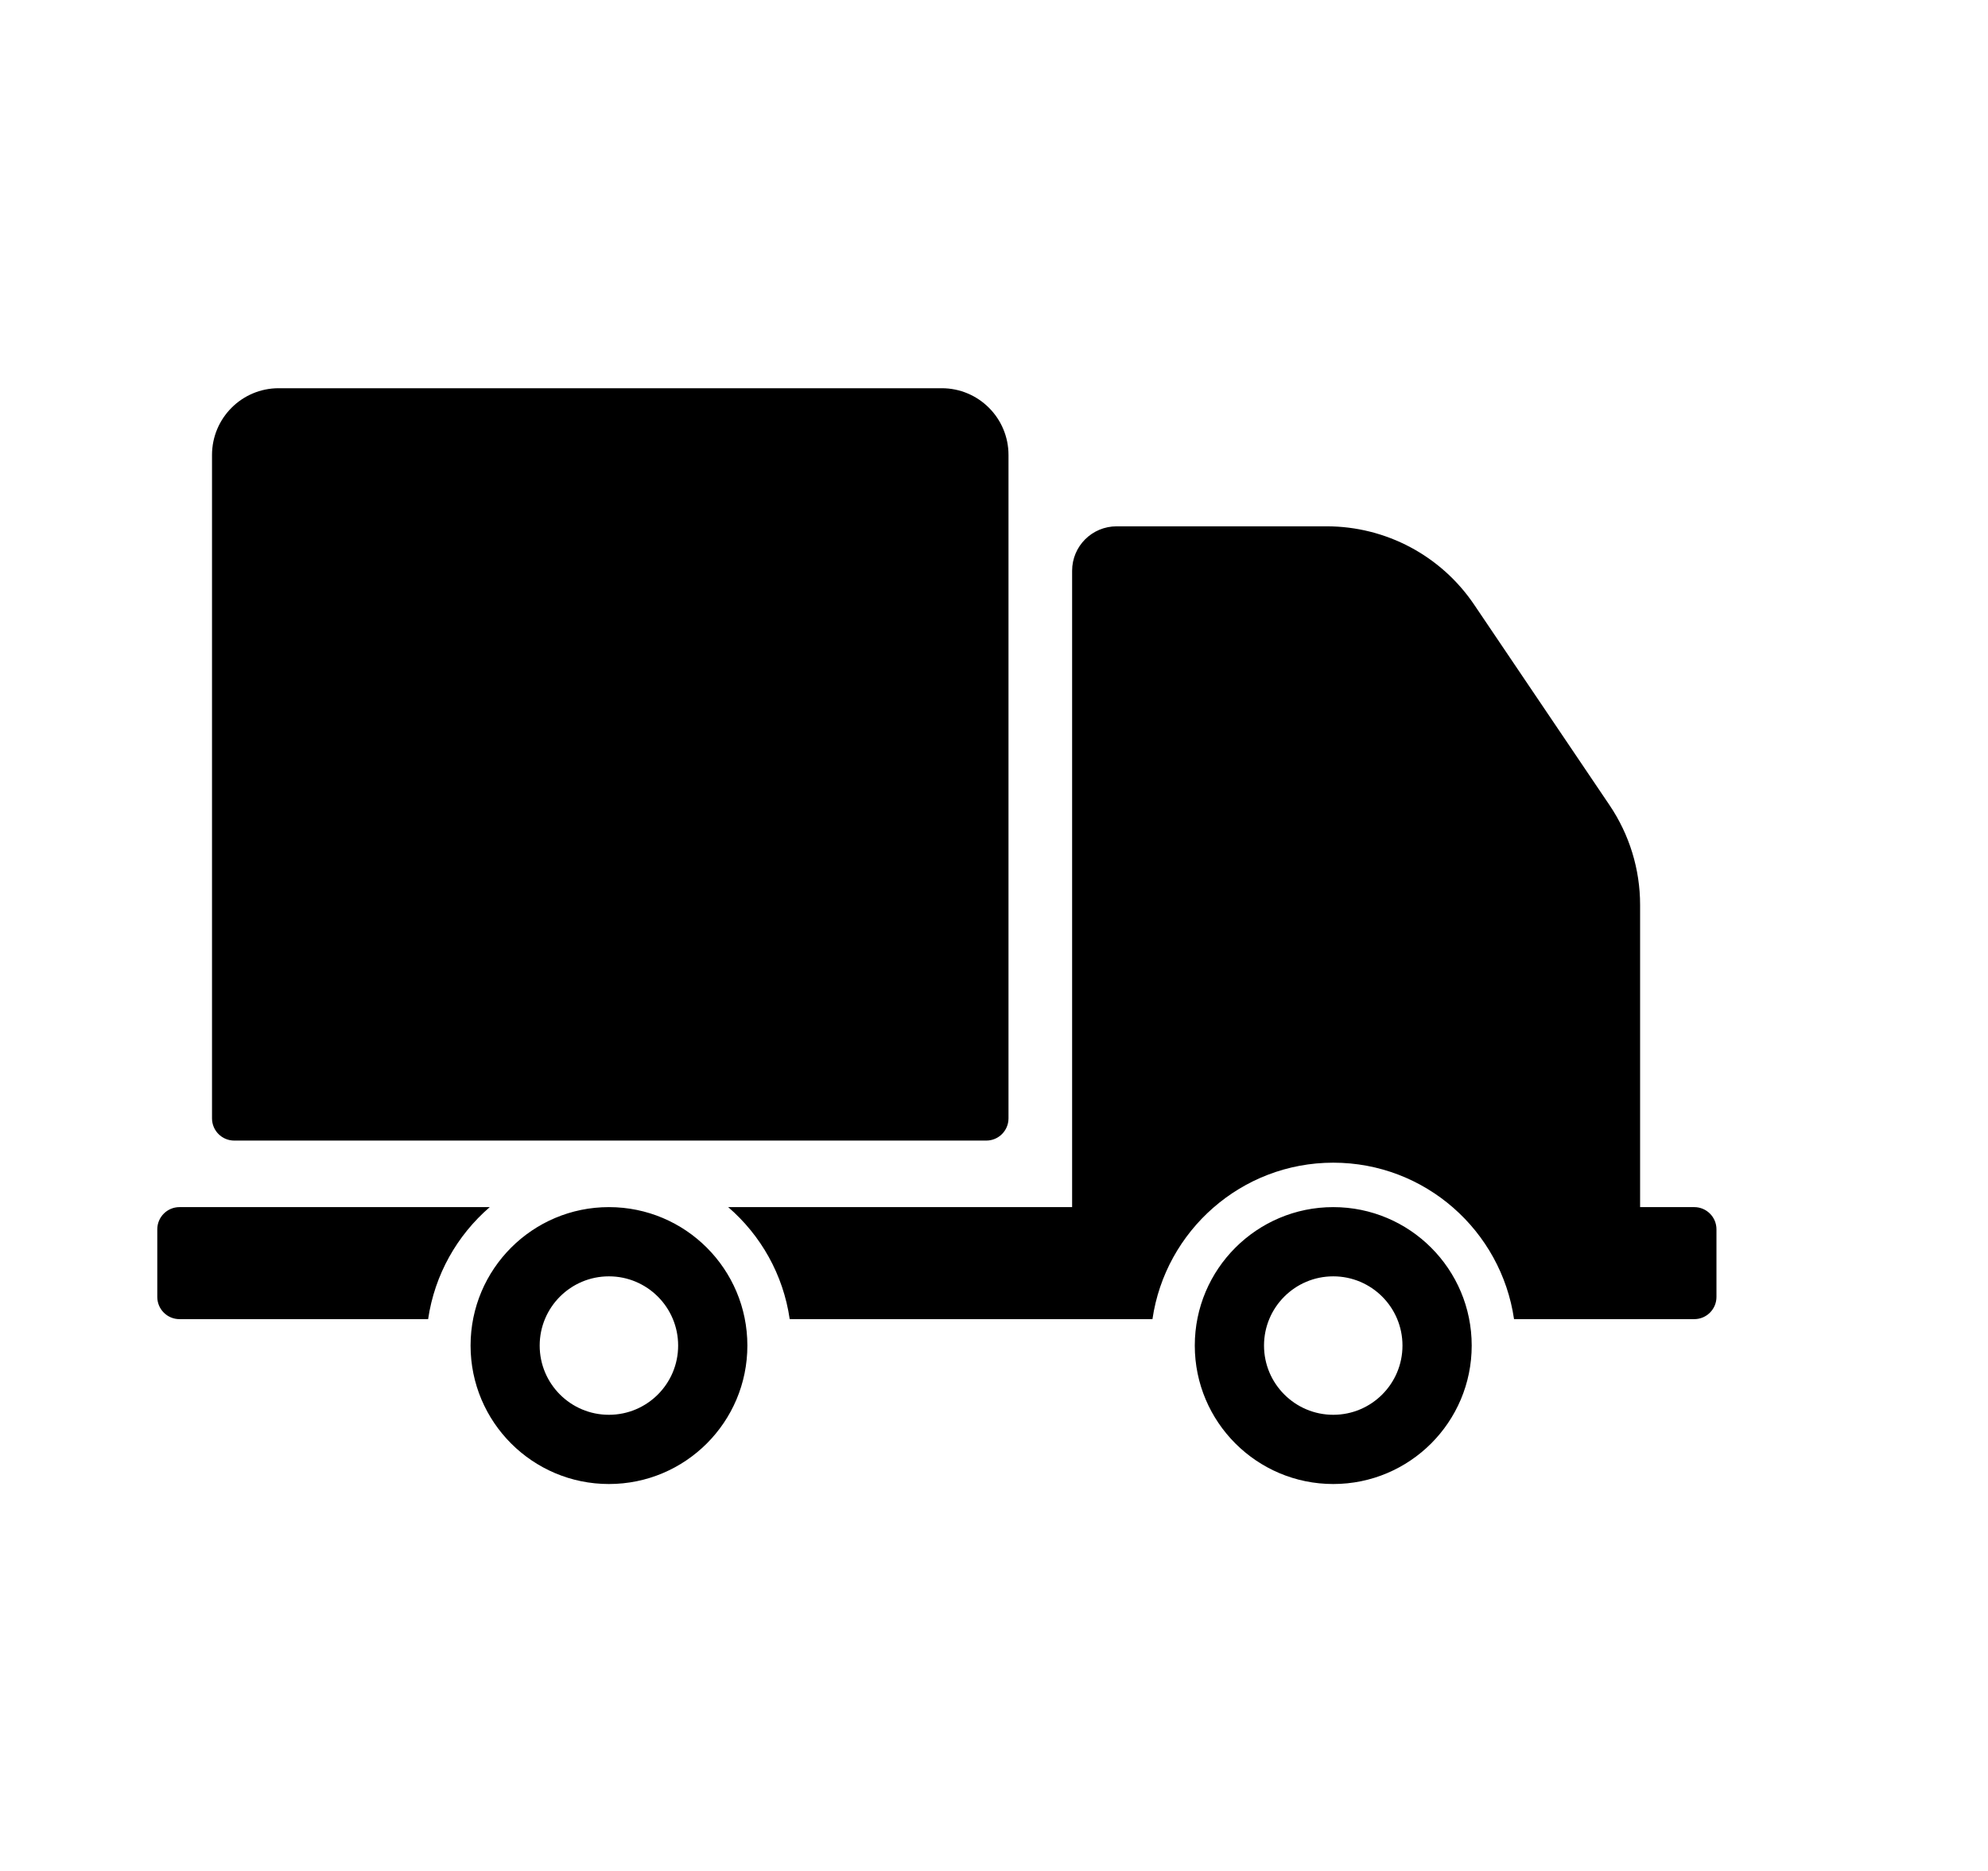 <svg xmlns="http://www.w3.org/2000/svg" width="17" height="16" viewBox="0 0 17 16" fill="none"><rect width="17" height="16" fill="none"/>
<path fill-rule="evenodd" clip-rule="evenodd" d="M1.813 3.891V9.564C1.813 9.669 1.898 9.754 2.003 9.754H8.434C8.539 9.754 8.624 9.669 8.624 9.564V3.891C8.624 3.576 8.369 3.32 8.053 3.32H2.383C2.068 3.32 1.813 3.576 1.813 3.891ZM5.207 12.691C5.861 12.691 6.391 12.161 6.391 11.507C6.391 10.853 5.861 10.323 5.207 10.323C4.554 10.323 4.024 10.853 4.024 11.507C4.024 12.161 4.554 12.691 5.207 12.691ZM5.207 10.915C5.534 10.915 5.799 11.18 5.799 11.507C5.799 11.834 5.534 12.099 5.207 12.099C4.88 12.099 4.615 11.834 4.615 11.507C4.615 11.18 4.88 10.915 5.207 10.915ZM1.535 10.323H4.188C3.909 10.564 3.717 10.9 3.661 11.281H1.535C1.43 11.281 1.345 11.196 1.345 11.091V10.513C1.345 10.408 1.43 10.323 1.535 10.323ZM11.401 12.691C12.055 12.691 12.585 12.161 12.585 11.507C12.585 10.853 12.055 10.323 11.401 10.323C10.748 10.323 10.217 10.853 10.217 11.507C10.217 12.161 10.748 12.691 11.401 12.691ZM11.401 10.915C11.728 10.915 11.993 11.18 11.993 11.507C11.993 11.834 11.728 12.099 11.401 12.099C11.075 12.099 10.809 11.834 10.809 11.507C10.809 11.18 11.074 10.915 11.401 10.915ZM14.678 11.091V10.513C14.678 10.408 14.593 10.323 14.488 10.323H14.025V7.738C14.025 7.434 13.934 7.138 13.764 6.886L12.606 5.171C12.323 4.752 11.851 4.501 11.345 4.501H9.549C9.338 4.501 9.168 4.671 9.168 4.881V10.323H6.227C6.506 10.564 6.698 10.9 6.753 11.281H9.855C9.965 10.525 10.616 9.943 11.401 9.943C12.187 9.943 12.837 10.525 12.947 11.281H14.488C14.593 11.281 14.678 11.196 14.678 11.091Z" fill="black"/>
</svg>
